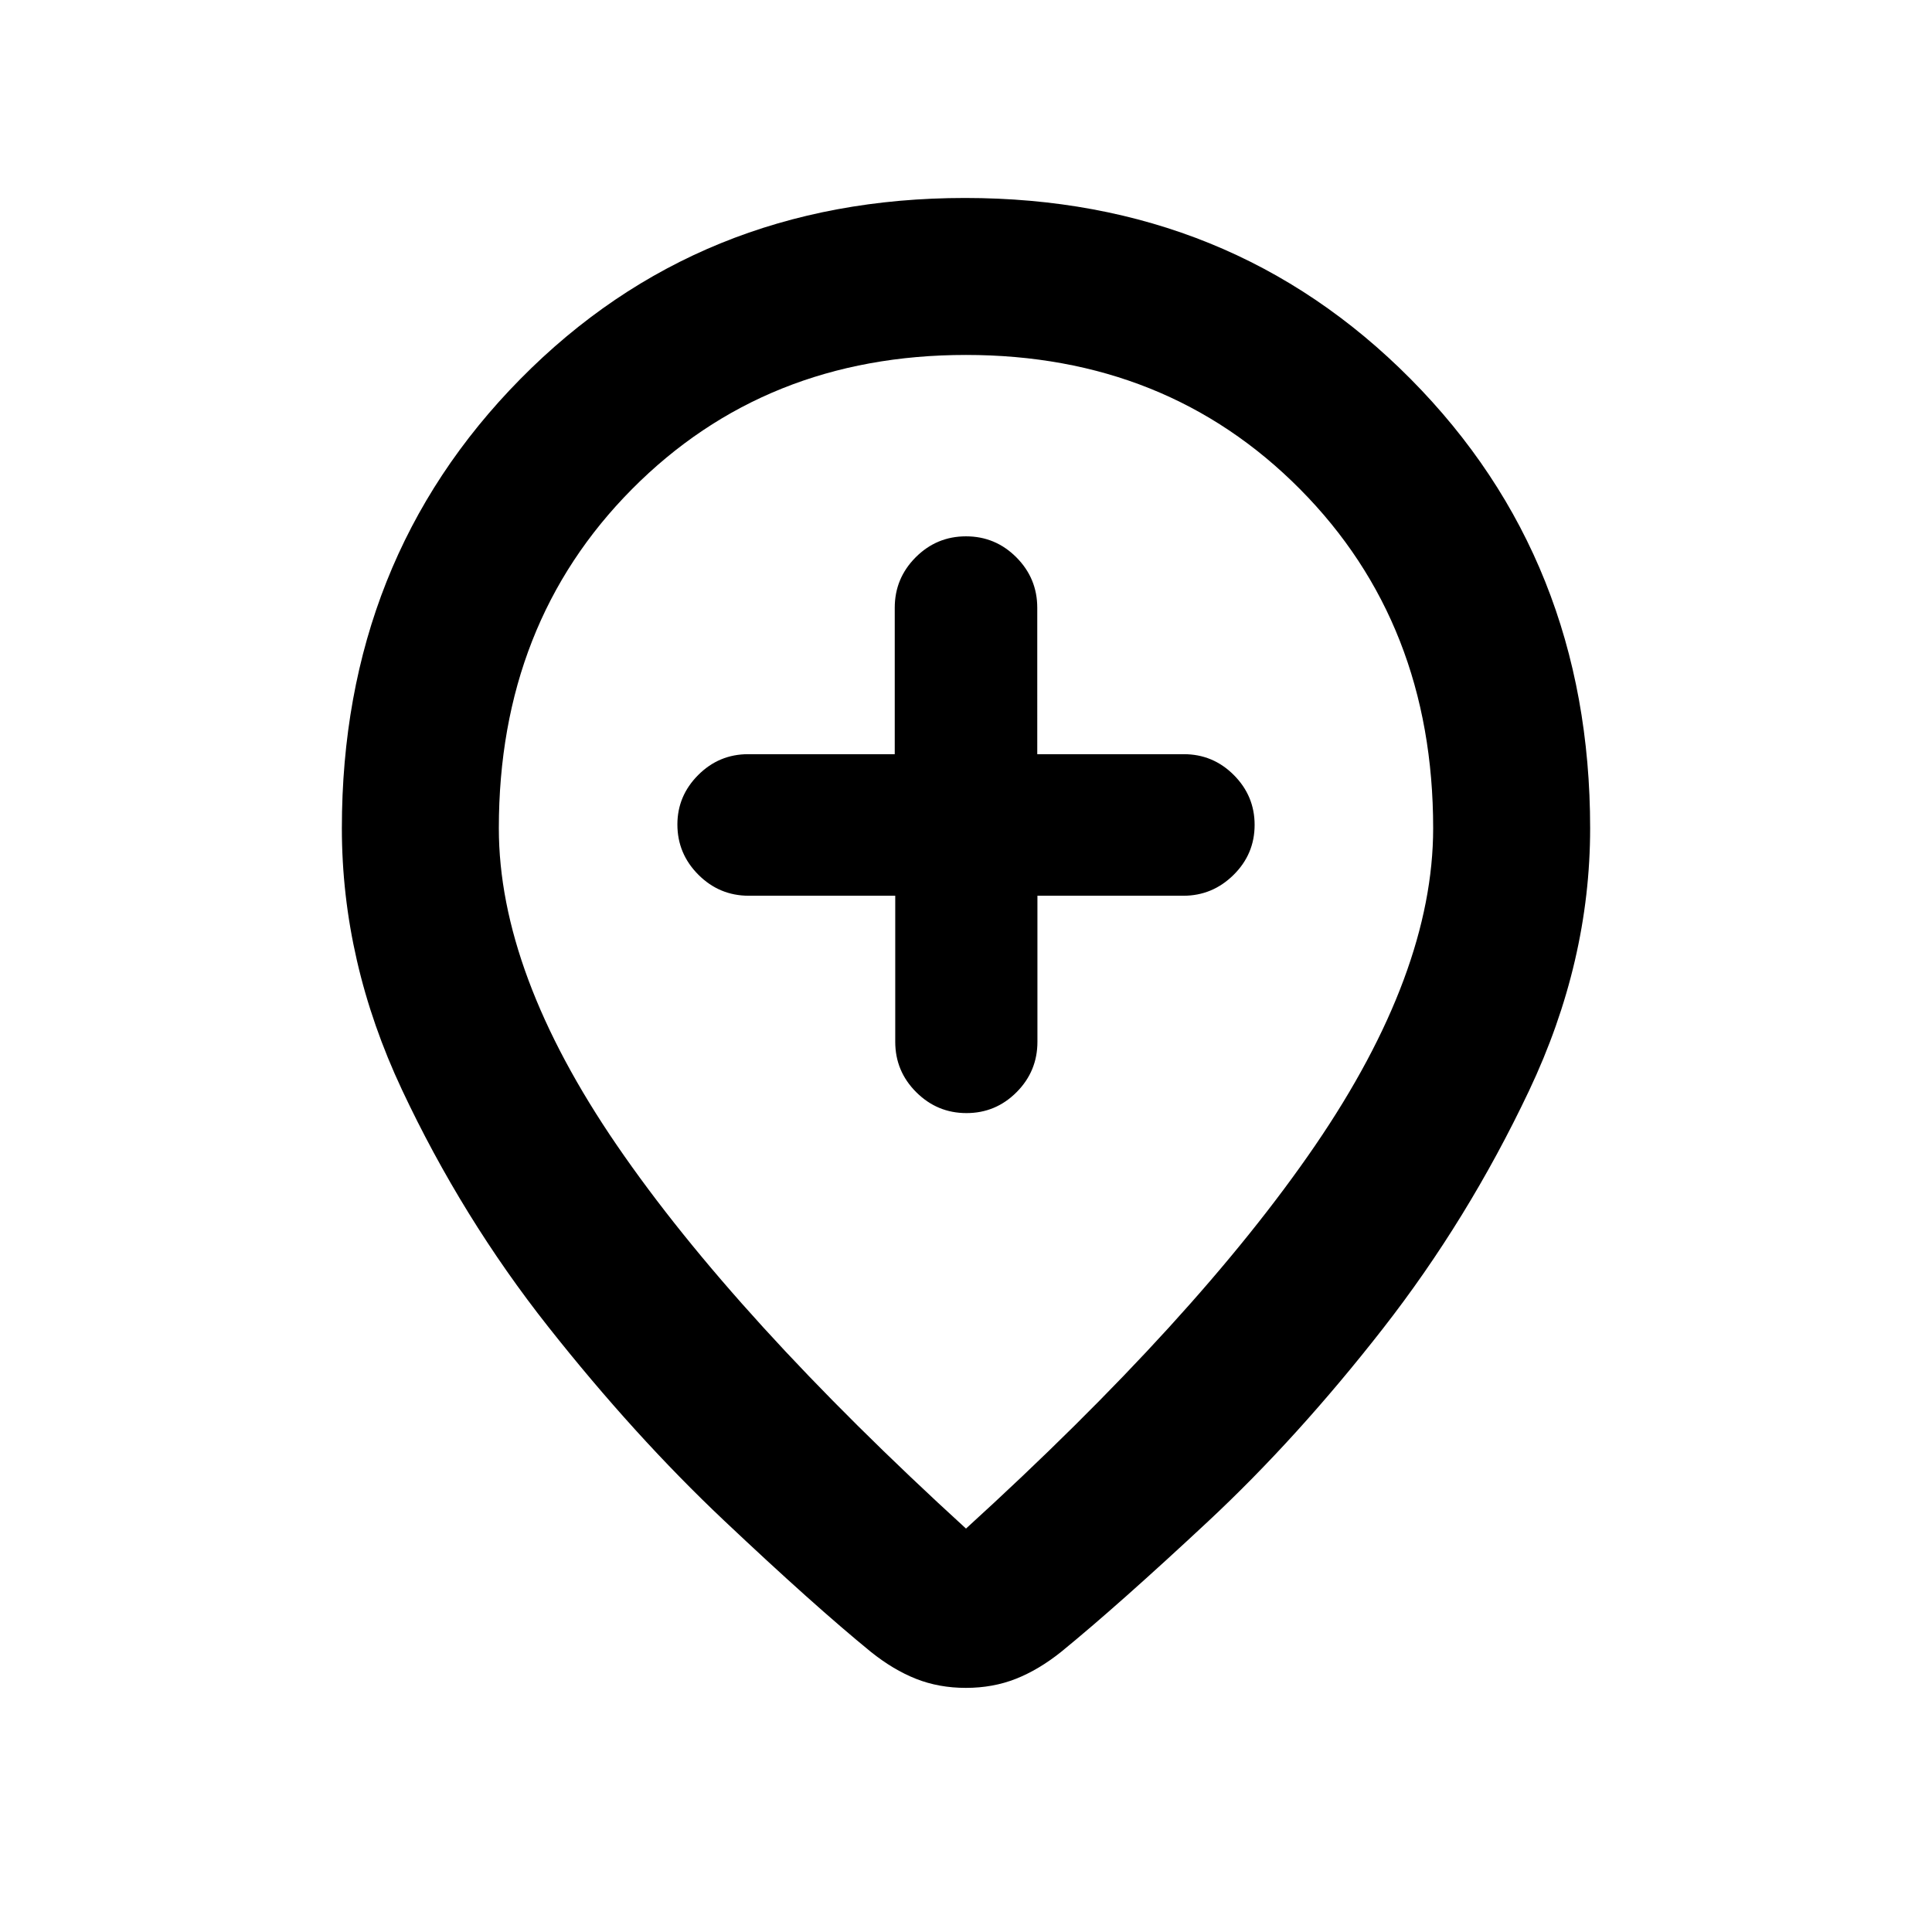 <svg xmlns="http://www.w3.org/2000/svg" height="20" viewBox="0 -960 960 960" width="20"><path d="M444.84-514.91v72.58q0 14.62 10.42 25.02 10.43 10.4 24.97 10.4 14.55 0 24.91-10.4 10.35-10.4 10.35-25.02v-72.58h72.52q14.44 0 24.92-10.34 10.48-10.34 10.48-24.87 0-14.42-10.33-24.77-10.33-10.36-24.84-10.36h-72.83V-658q0-14.65-10.4-25.08-10.4-10.42-25.01-10.42-14.61 0-25.01 10.42-10.4 10.43-10.4 25.08v72.75h-72.83q-14.51 0-24.84 10.36-10.33 10.35-10.33 24.57 0 14.51 10.42 24.96 10.43 10.45 25.07 10.45h72.76ZM480-200.46Q594.83-305.04 653.48-390.8q58.65-85.77 58.65-157.66 0-101.81-66.17-168.49t-165.97-66.68q-99.79 0-165.96 66.68-66.16 66.68-66.16 168.49 0 71.89 58.65 157.54Q365.17-305.28 480-200.46Zm-.06 79.16q-13.4 0-24.75-4.49-11.36-4.49-22.54-13.47-28.43-23.22-72.89-65.21-44.46-41.99-87.3-96.21-42.85-54.23-72.72-117.81-29.87-63.58-29.87-129.97 0-133.28 88.7-223.22 88.7-89.95 220.93-89.95 132.23 0 221.43 89.95 89.2 89.94 89.2 223.22 0 66.39-30.37 130.47t-72.72 118.31q-42.34 54.22-86.8 95.71-44.46 41.49-72.89 64.71-11.21 8.98-22.61 13.47-11.4 4.49-24.8 4.49ZM480-552Z"/></svg>